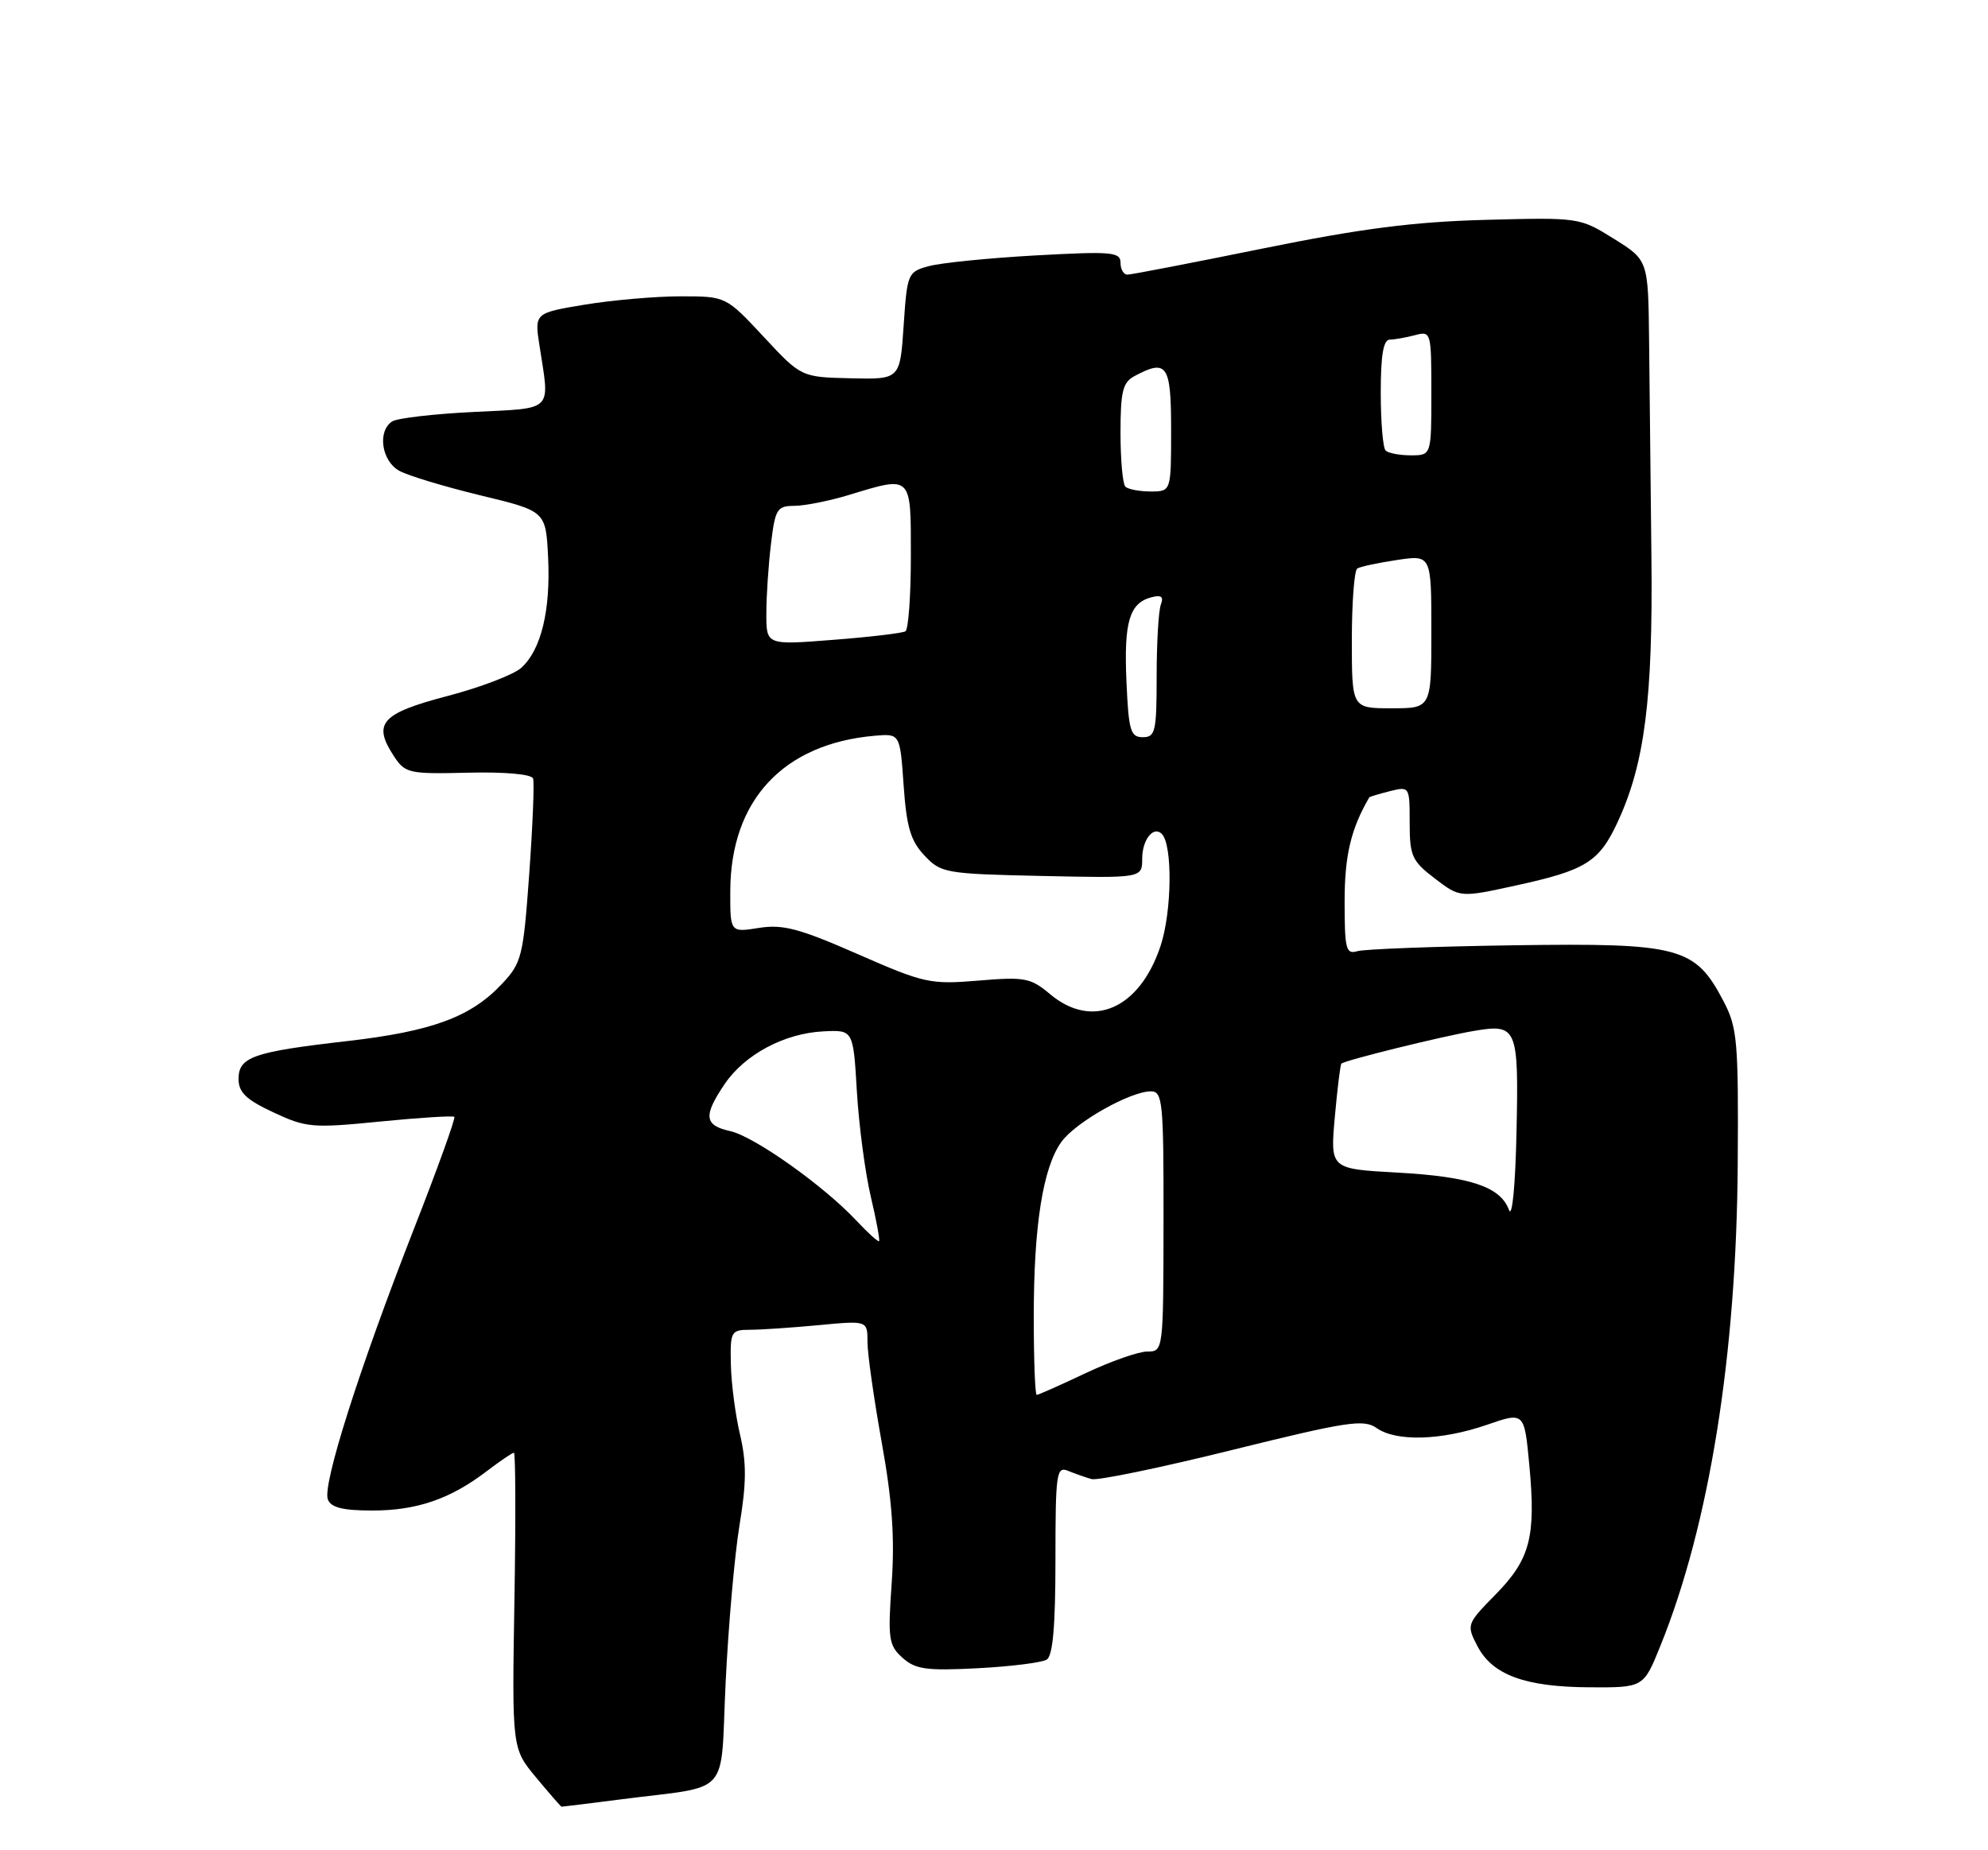 <?xml version="1.0" encoding="UTF-8" standalone="no"?>
<!DOCTYPE svg PUBLIC "-//W3C//DTD SVG 1.1//EN" "http://www.w3.org/Graphics/SVG/1.1/DTD/svg11.dtd" >
<svg xmlns="http://www.w3.org/2000/svg" xmlns:xlink="http://www.w3.org/1999/xlink" version="1.1" viewBox="0 0 275 256">
 <g >
 <path fill="currentColor"
d=" M 85.68 248.99 C 101.43 246.95 99.59 248.98 100.38 232.73 C 100.76 224.91 101.62 215.12 102.30 211.00 C 103.26 205.19 103.28 202.37 102.37 198.50 C 101.72 195.75 101.15 191.36 101.10 188.75 C 101.00 184.21 101.12 184.00 103.75 183.99 C 105.26 183.99 109.54 183.70 113.25 183.35 C 120.00 182.71 120.00 182.71 120.00 185.69 C 120.00 187.32 120.89 193.57 121.97 199.58 C 123.42 207.62 123.78 212.74 123.35 219.00 C 122.80 226.77 122.93 227.66 124.85 229.38 C 126.64 230.98 128.14 231.19 135.26 230.82 C 139.83 230.58 144.12 230.04 144.79 229.63 C 145.64 229.11 146.00 224.98 146.00 215.83 C 146.00 203.80 146.14 202.84 147.75 203.51 C 148.71 203.90 150.18 204.42 151.00 204.65 C 151.82 204.88 160.58 203.07 170.45 200.62 C 186.38 196.68 188.64 196.33 190.43 197.59 C 193.15 199.50 199.40 199.31 205.68 197.14 C 210.86 195.35 210.86 195.35 211.55 202.70 C 212.48 212.65 211.68 215.73 206.89 220.61 C 202.88 224.70 202.84 224.80 204.36 227.74 C 206.44 231.75 210.94 233.41 219.89 233.46 C 227.35 233.50 227.35 233.50 229.68 227.73 C 236.45 211.00 240.22 187.48 240.38 161.00 C 240.49 144.02 240.33 142.17 238.40 138.50 C 234.48 131.02 232.36 130.46 209.50 130.79 C 198.50 130.95 188.71 131.32 187.75 131.61 C 186.19 132.08 186.00 131.32 186.00 124.72 C 186.00 118.37 186.87 114.69 189.41 110.33 C 189.46 110.24 190.74 109.85 192.25 109.47 C 194.98 108.79 195.00 108.82 195.00 113.84 C 195.00 118.44 195.32 119.14 198.48 121.55 C 201.96 124.21 201.96 124.21 209.73 122.51 C 219.34 120.41 221.19 119.27 223.73 113.82 C 227.51 105.73 228.66 96.76 228.44 77.00 C 228.33 66.83 228.19 53.44 228.12 47.25 C 228.00 36.00 228.00 36.00 223.25 33.04 C 218.52 30.09 218.44 30.08 205.50 30.42 C 195.54 30.69 188.34 31.61 174.70 34.38 C 164.91 36.37 156.48 38.00 155.95 38.00 C 155.43 38.00 155.00 37.26 155.00 36.35 C 155.00 34.86 153.78 34.76 143.25 35.34 C 136.79 35.70 130.15 36.37 128.50 36.82 C 125.57 37.61 125.49 37.82 125.00 45.07 C 124.50 52.50 124.50 52.50 117.66 52.34 C 110.83 52.18 110.83 52.18 105.63 46.59 C 100.42 41.00 100.42 41.00 94.15 41.00 C 90.71 41.00 84.74 41.52 80.90 42.15 C 73.92 43.31 73.92 43.31 74.64 47.90 C 76.06 57.08 76.71 56.44 65.50 57.00 C 60.00 57.27 54.94 57.86 54.25 58.31 C 52.17 59.65 52.78 63.81 55.25 65.15 C 56.49 65.83 61.55 67.35 66.50 68.55 C 75.50 70.72 75.50 70.72 75.82 77.11 C 76.18 84.44 74.86 89.91 72.11 92.40 C 71.07 93.34 66.46 95.11 61.87 96.31 C 52.74 98.71 51.51 100.08 54.48 104.61 C 56.05 107.00 56.54 107.11 64.76 106.91 C 69.90 106.79 73.54 107.12 73.74 107.72 C 73.93 108.28 73.69 114.20 73.21 120.89 C 72.38 132.38 72.18 133.21 69.42 136.15 C 65.13 140.72 59.76 142.70 48.00 144.05 C 35.00 145.54 33.00 146.24 33.00 149.30 C 33.00 151.14 34.06 152.16 37.82 153.91 C 42.34 156.03 43.23 156.11 52.57 155.18 C 58.03 154.64 62.66 154.35 62.85 154.53 C 63.04 154.71 60.50 161.76 57.20 170.18 C 49.69 189.39 44.58 205.46 45.35 207.46 C 45.78 208.59 47.42 209.00 51.50 209.00 C 57.65 209.00 62.29 207.41 67.34 203.55 C 69.18 202.15 70.87 201.00 71.09 201.00 C 71.32 201.00 71.35 210.21 71.16 221.46 C 70.82 241.92 70.82 241.92 74.16 245.94 C 76.00 248.15 77.58 249.97 77.68 249.98 C 77.78 249.99 81.38 249.54 85.68 248.99 Z  M 143.00 182.14 C 143.00 169.56 144.27 161.54 146.82 158.00 C 148.77 155.28 156.35 151.00 159.20 151.00 C 160.83 151.00 160.97 152.43 160.95 169.00 C 160.93 186.91 160.92 187.00 158.71 187.00 C 157.50 187.00 153.65 188.35 150.16 190.00 C 146.67 191.65 143.64 193.00 143.41 193.00 C 143.18 193.00 143.00 188.11 143.00 182.14 Z  M 118.43 168.85 C 113.89 164.02 104.32 157.23 101.00 156.50 C 97.41 155.71 97.26 154.39 100.25 149.98 C 103.04 145.88 108.52 142.96 113.93 142.70 C 118.03 142.50 118.03 142.50 118.53 151.00 C 118.81 155.68 119.67 162.20 120.44 165.49 C 121.22 168.79 121.74 171.60 121.60 171.73 C 121.47 171.87 120.04 170.57 118.43 168.85 Z  M 208.73 167.40 C 207.55 164.19 203.38 162.80 193.26 162.24 C 184.01 161.73 184.01 161.73 184.64 154.61 C 184.99 150.70 185.40 147.35 185.55 147.17 C 185.92 146.73 199.61 143.35 204.00 142.62 C 209.85 141.64 210.09 142.22 209.78 156.58 C 209.62 164.09 209.18 168.62 208.73 167.40 Z  M 145.24 137.54 C 142.56 135.29 141.74 135.14 135.33 135.68 C 128.68 136.23 127.85 136.05 118.64 132.01 C 110.56 128.46 108.27 127.86 104.97 128.39 C 101.00 129.02 101.00 129.02 101.02 123.26 C 101.07 110.72 108.35 102.90 121.00 101.80 C 124.50 101.50 124.50 101.50 125.00 108.67 C 125.40 114.43 125.97 116.35 127.88 118.37 C 130.16 120.80 130.77 120.91 144.13 121.20 C 158.00 121.50 158.00 121.50 158.00 118.81 C 158.00 116.19 159.55 114.22 160.71 115.38 C 162.22 116.89 162.12 126.12 160.54 130.88 C 157.64 139.62 151.09 142.47 145.24 137.54 Z  M 155.82 94.25 C 155.46 86.03 156.24 83.43 159.28 82.64 C 160.65 82.28 161.00 82.56 160.58 83.65 C 160.26 84.48 160.00 88.95 160.00 93.58 C 160.00 101.22 159.82 102.00 158.08 102.00 C 156.38 102.00 156.12 101.11 155.82 94.25 Z  M 187.00 88.56 C 187.00 83.37 187.34 78.91 187.75 78.66 C 188.16 78.40 190.64 77.87 193.25 77.48 C 198.00 76.77 198.00 76.77 198.00 87.39 C 198.00 98.00 198.00 98.00 192.50 98.00 C 187.00 98.00 187.00 98.00 187.00 88.56 Z  M 106.01 84.88 C 106.01 82.47 106.30 78.14 106.65 75.25 C 107.23 70.42 107.49 70.00 109.89 69.99 C 111.33 69.98 114.71 69.31 117.41 68.49 C 126.19 65.82 126.00 65.63 126.00 76.94 C 126.00 82.41 125.66 87.09 125.25 87.35 C 124.84 87.60 120.34 88.14 115.25 88.53 C 106.00 89.26 106.00 89.26 106.01 84.88 Z  M 155.67 67.33 C 155.30 66.97 155.00 63.61 155.00 59.87 C 155.00 54.17 155.31 52.90 156.93 52.04 C 161.44 49.62 162.00 50.45 162.00 59.50 C 162.00 68.00 162.00 68.00 159.17 68.00 C 157.61 68.00 156.03 67.70 155.67 67.33 Z  M 191.67 62.33 C 191.30 61.97 191.00 58.37 191.00 54.33 C 191.00 49.14 191.36 47.00 192.25 46.99 C 192.94 46.98 194.51 46.70 195.75 46.37 C 197.96 45.78 198.00 45.94 198.00 54.38 C 198.00 63.00 198.00 63.00 195.17 63.00 C 193.61 63.00 192.03 62.70 191.67 62.33 Z "/>
</g>
</svg>